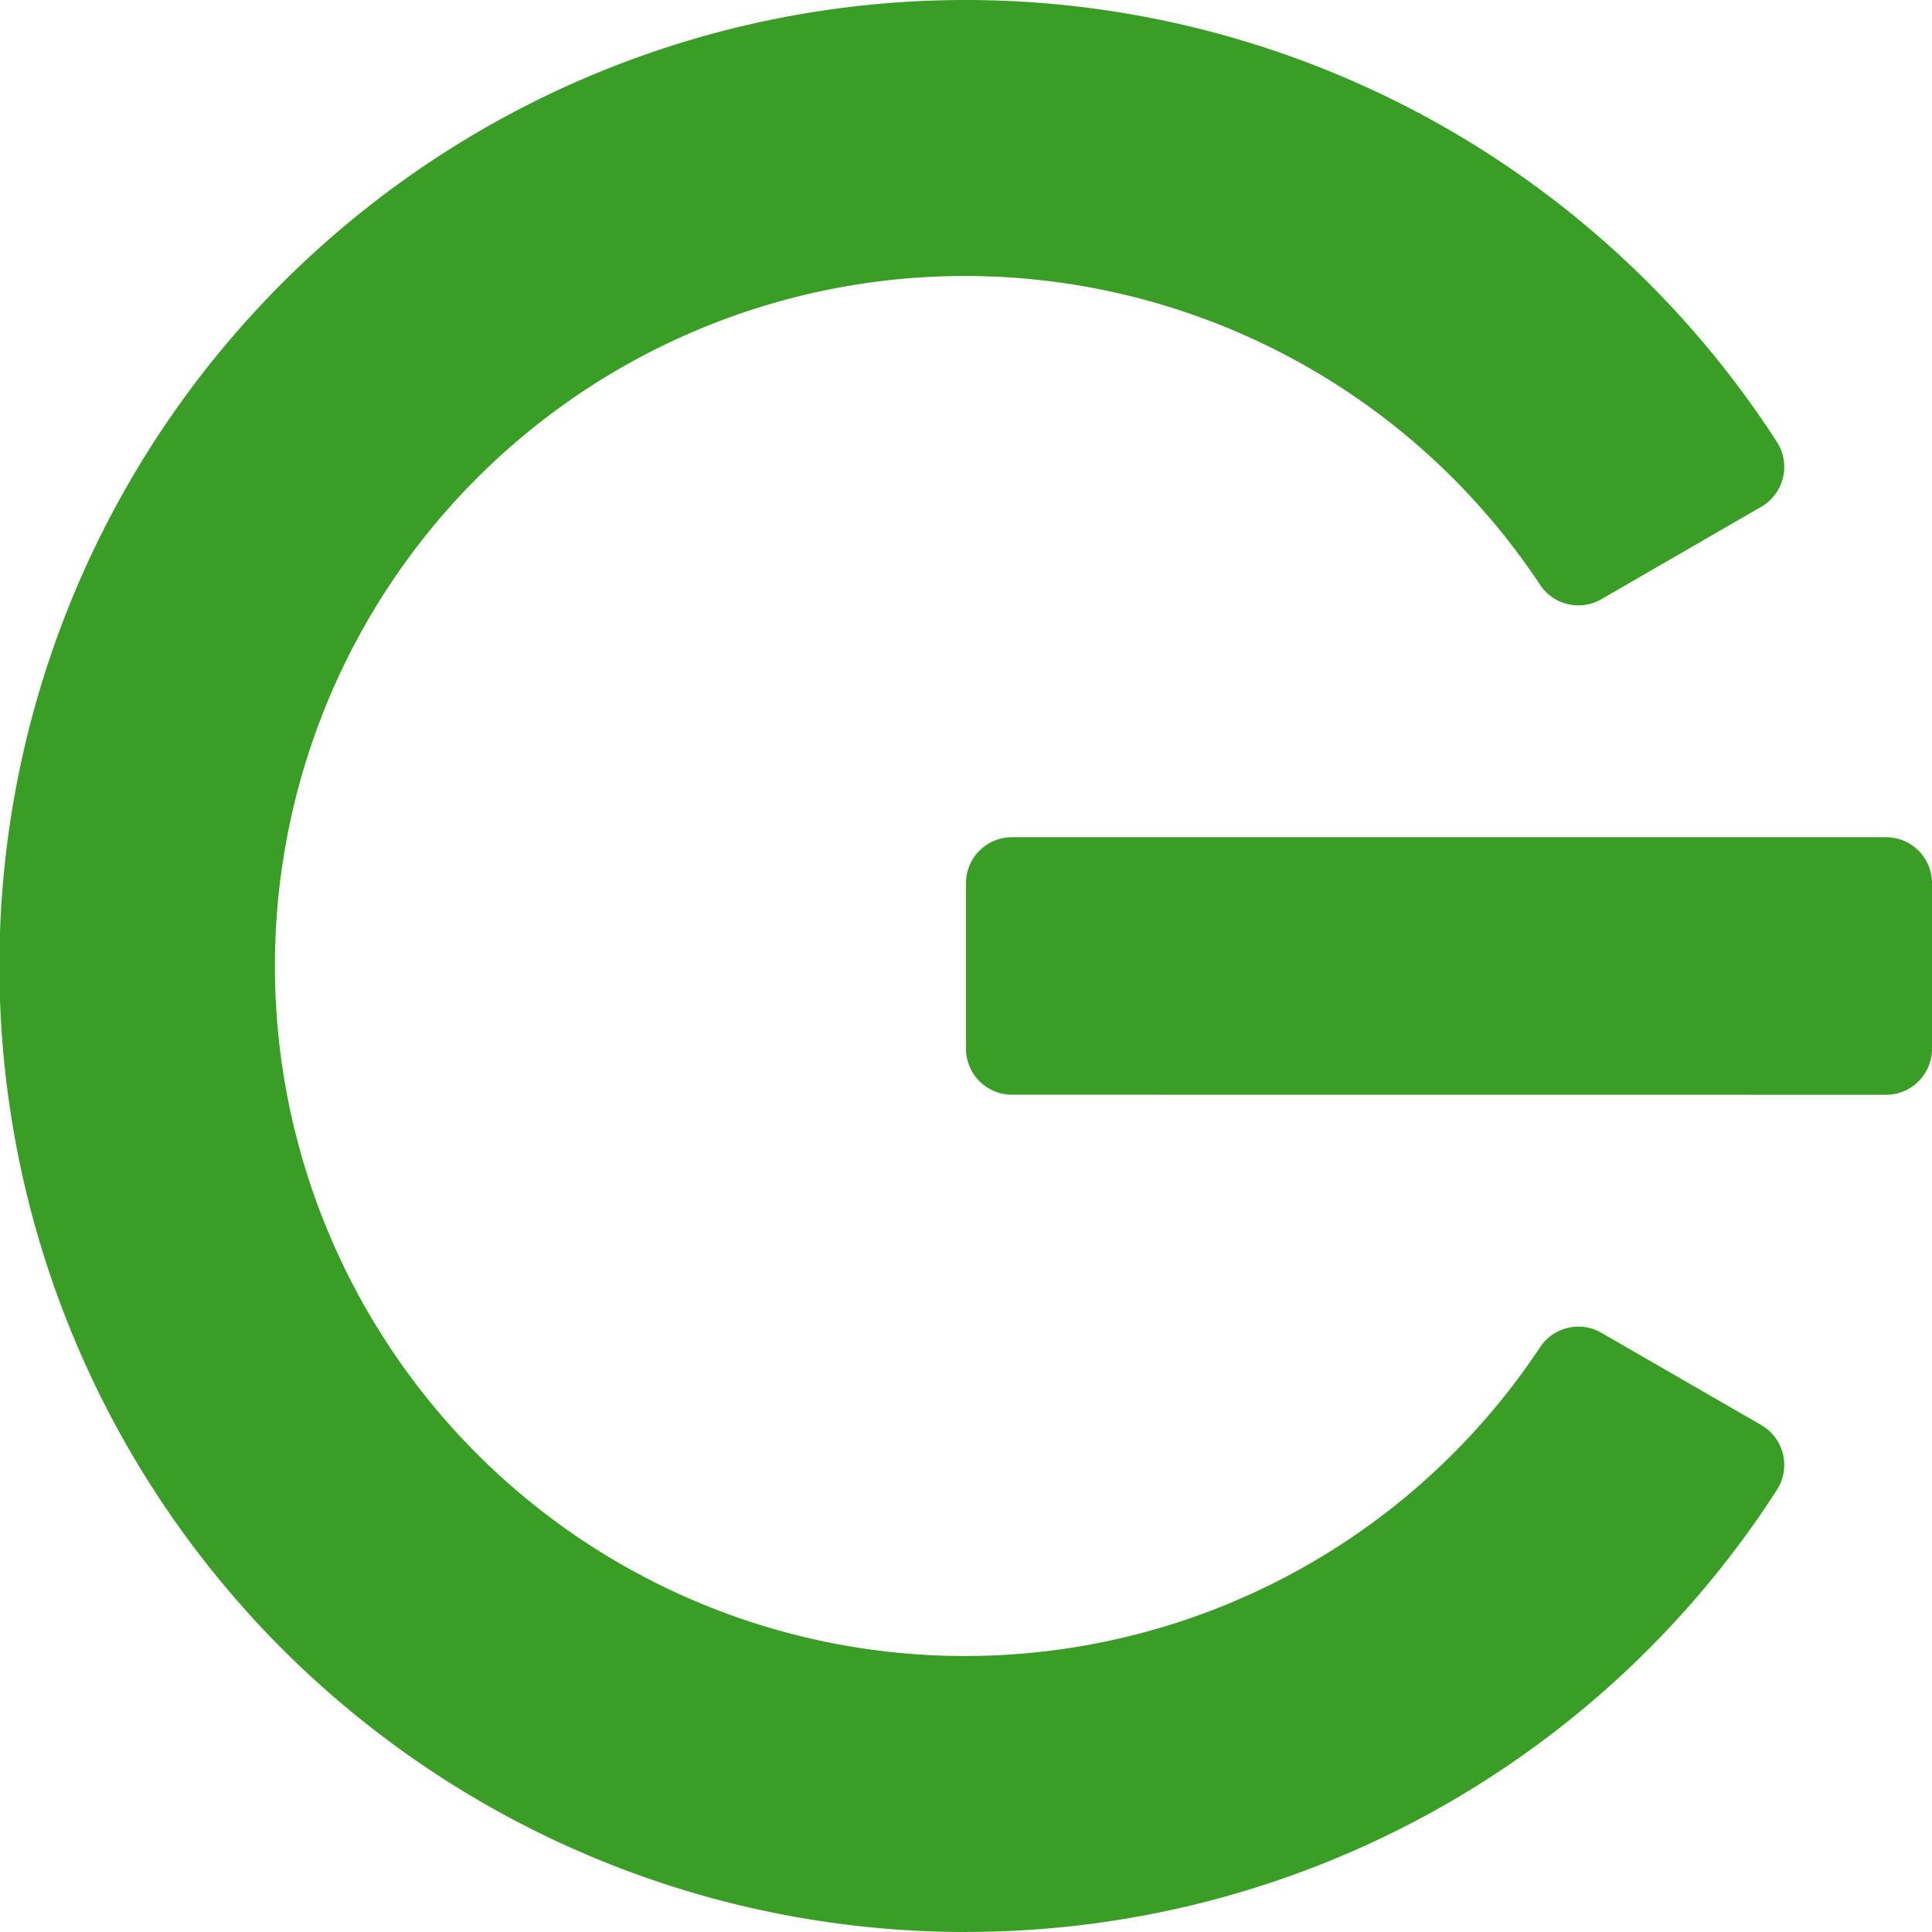 <svg xmlns="http://www.w3.org/2000/svg" width="13" height="13" viewBox="0 0 26.118 26.118">
  <path id="Path_35329" data-name="Path 35329" d="M204.71,26.118A13.059,13.059,0,1,1,215.672,5.974a.623.623,0,0,1-.211.877L213.3,8.1a.616.616,0,0,1-.311.084.623.623,0,0,1-.518-.278,9.328,9.328,0,1,0,0,10.306.621.621,0,0,1,.829-.194l2.161,1.247a.623.623,0,0,1,.211.877,13.03,13.03,0,0,1-10.962,5.975m.622-11.318a.622.622,0,0,1-.622-.622V11.939a.621.621,0,0,1,.622-.621h11.815a.621.621,0,0,1,.622.621v2.239a.622.622,0,0,1-.622.622Z" transform="translate(-191.651)" fill="#399d26"/>
</svg>
